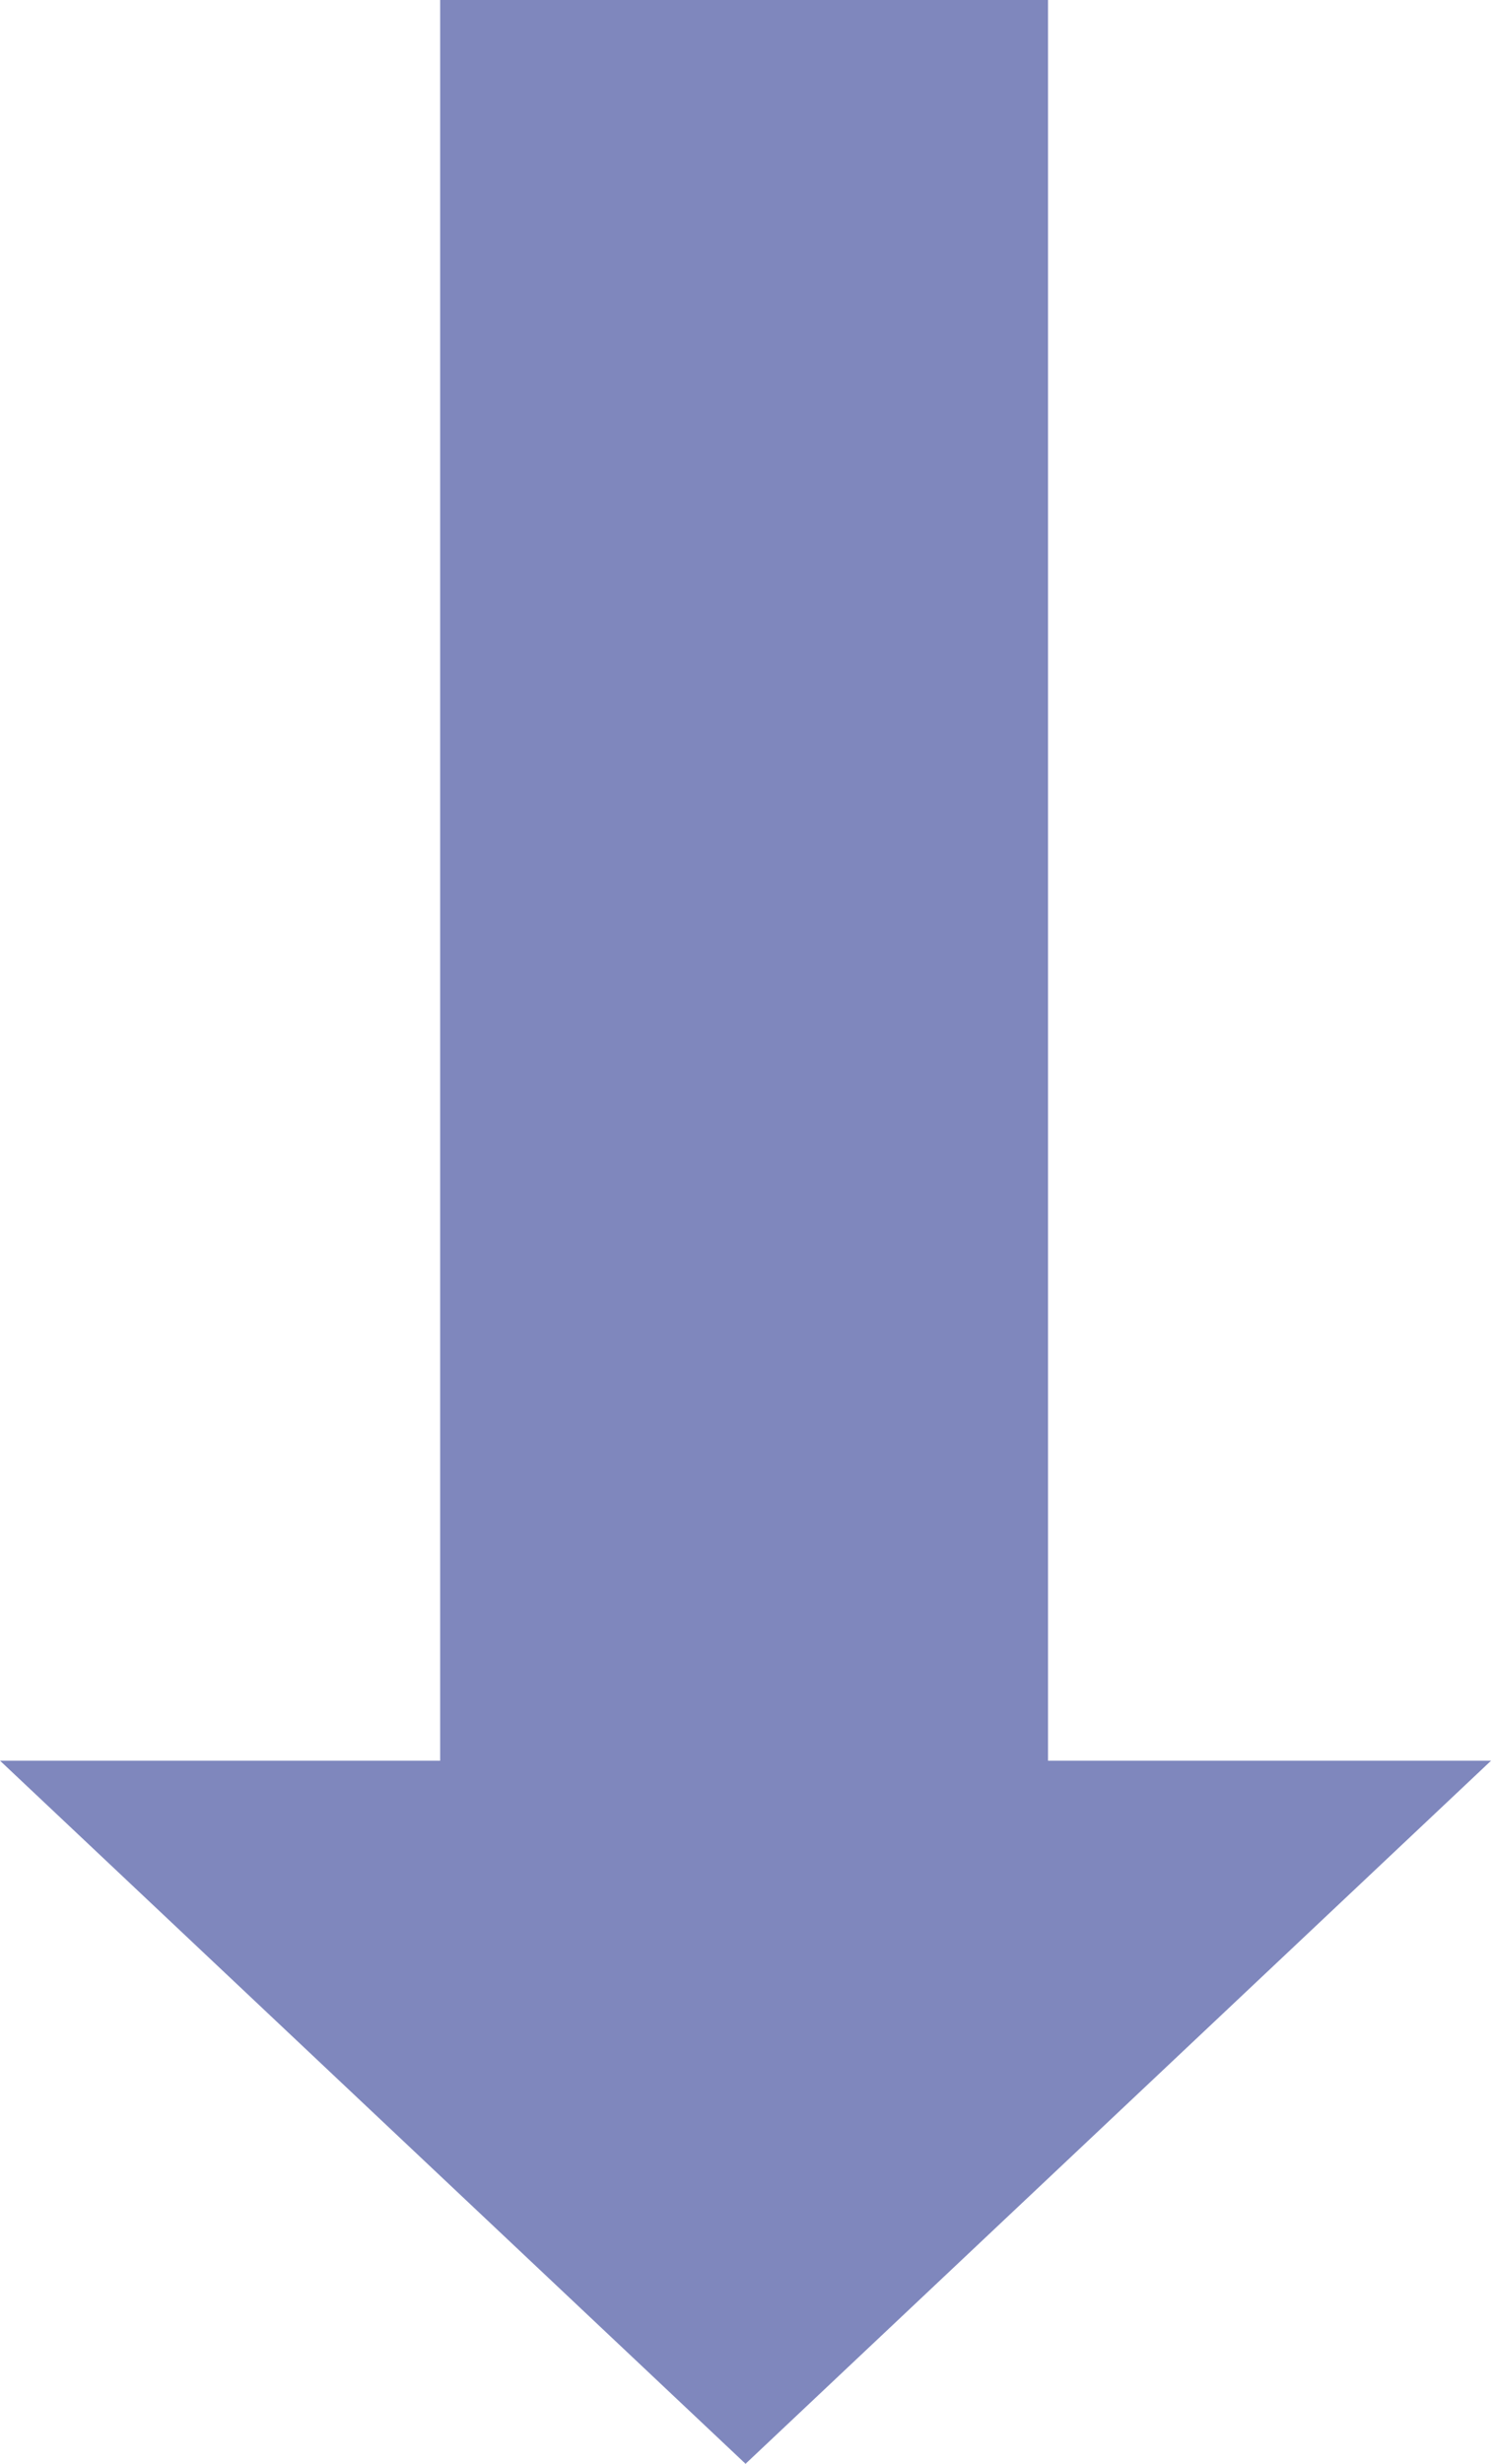 <svg width="513" height="847" viewBox="0 0 513 847" fill="none" xmlns="http://www.w3.org/2000/svg">
<path fill-rule="evenodd" clip-rule="evenodd" d="M2.11318e-05 605.281L256.344 847L512.687 605.281L360.344 605.281L360.344 -1.33183e-05L151.344 -3.15897e-05L151.344 605.281L2.11318e-05 605.281Z" fill="#7F87BD"/>
</svg>
